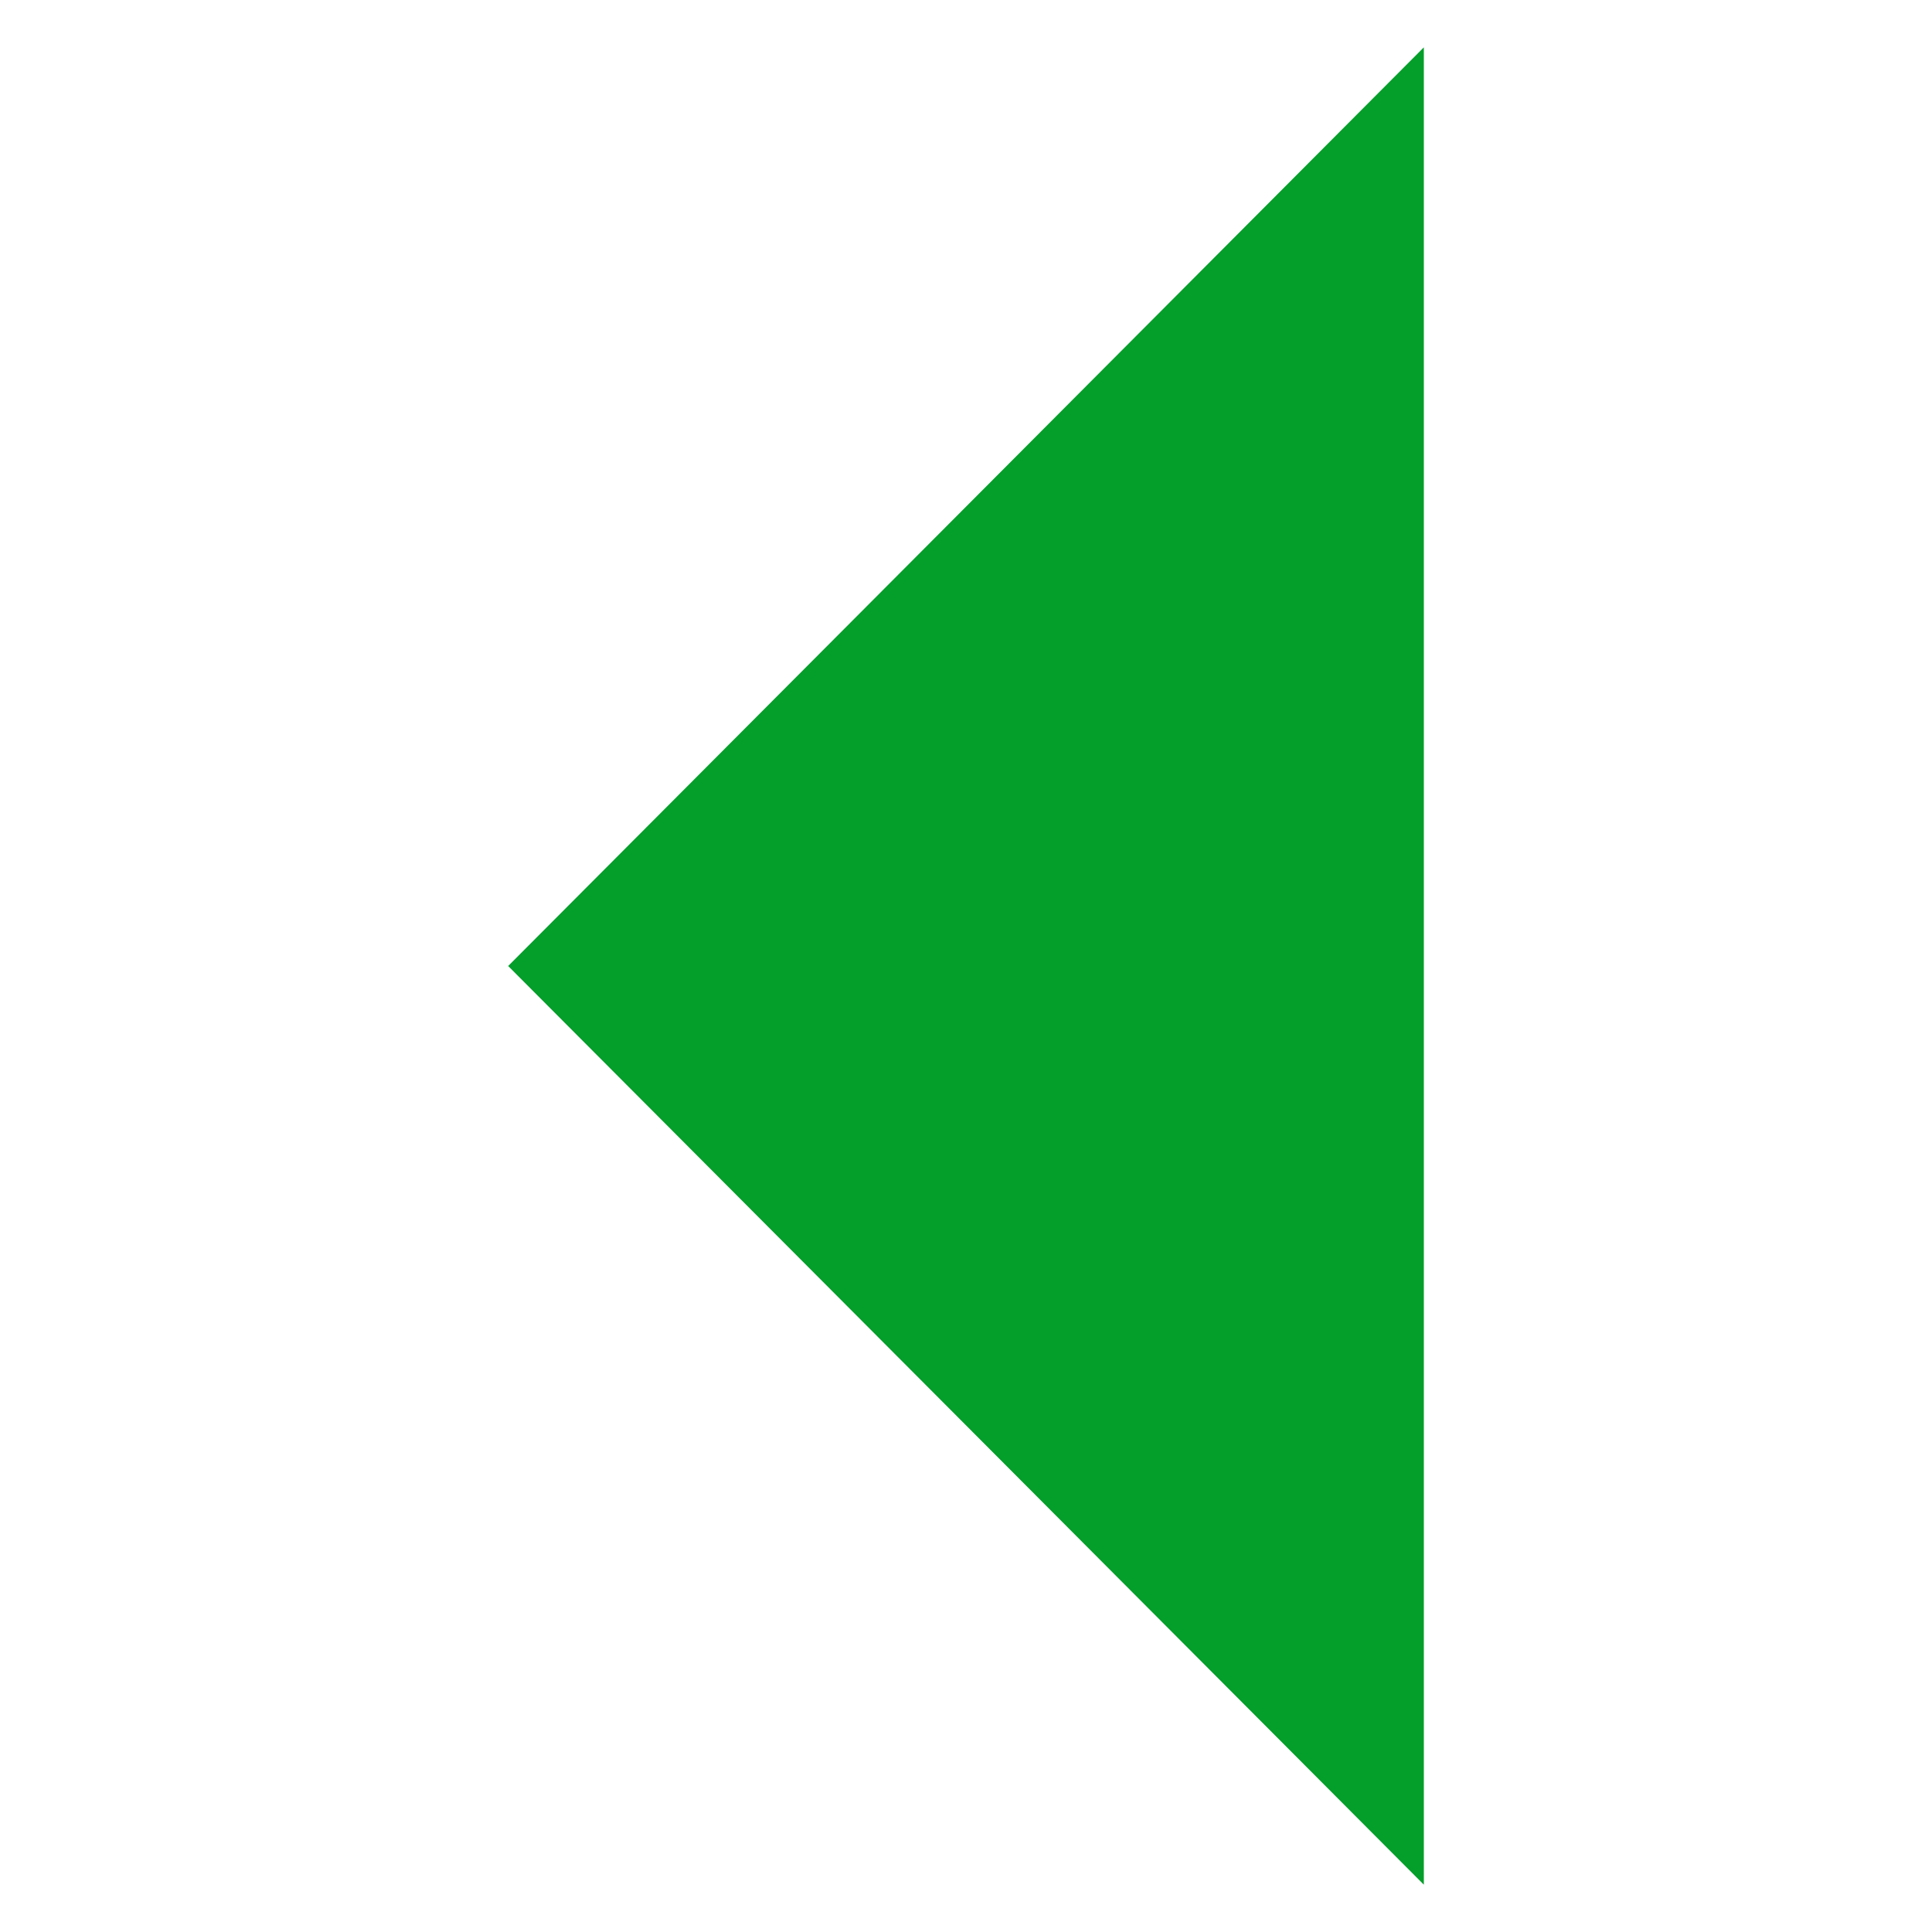 <?xml version="1.0"?>
<svg xmlns="http://www.w3.org/2000/svg" xmlns:xlink="http://www.w3.org/1999/xlink" version="1.1" id="Layer_1" x="0px" y="0px" viewBox="0 0 386.258 386.258" style="enable-background:new 0 0 386.258 386.258;" xml:space="preserve" width="512px" height="512px" class=""><g transform="matrix(0.951 0 0 0.951 9.465 9.465)"><polygon points="96.879,193.129 289.379,386.258 289.379,0 " data-original="#000000" class="active-path" data-old_color="#059E2B" fill="#049E2A"/></g> </svg>
